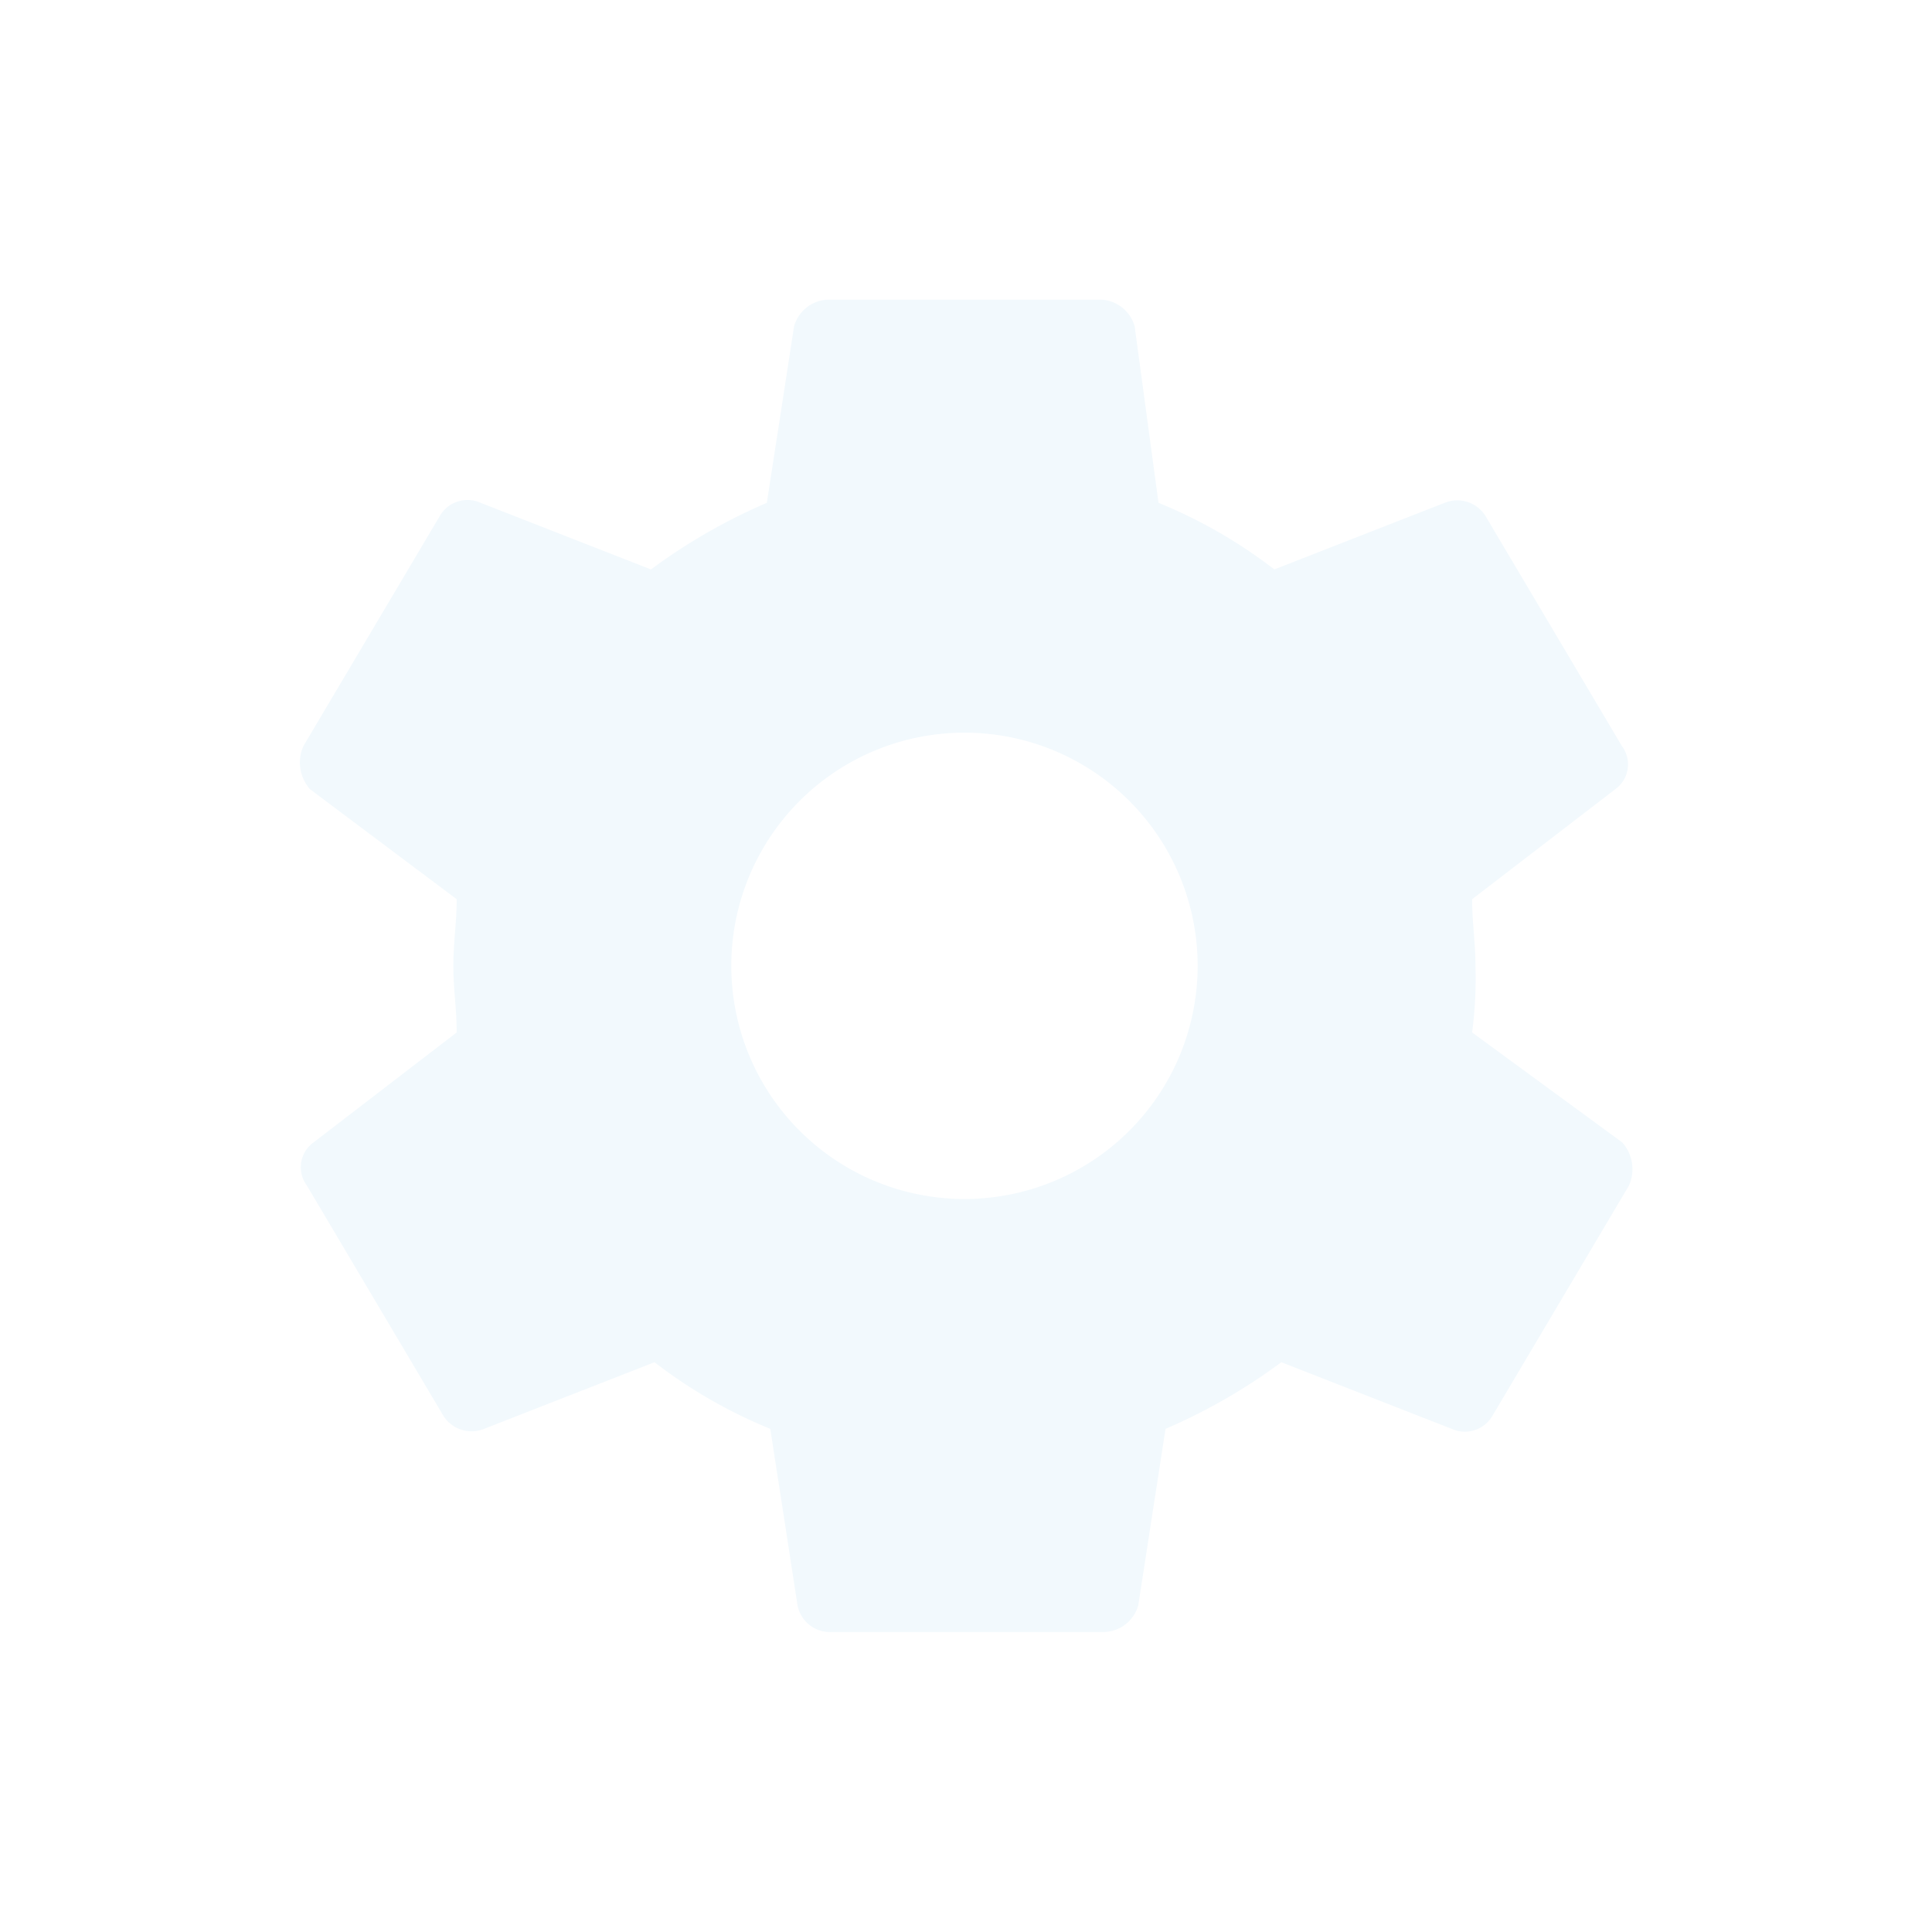 <svg xmlns="http://www.w3.org/2000/svg" xmlns:xlink="http://www.w3.org/1999/xlink" width="58" height="57.999" viewBox="0 0 58 57.999">
  <defs>
    <style>
      .cls-1 {
        fill: #f2f9fd;
      }

      .cls-2 {
        filter: url(#Icon_ionic-md-settings);
      }
    </style>
    <filter id="Icon_ionic-md-settings" x="0" y="0" width="58" height="57.999" filterUnits="userSpaceOnUse">
      <feOffset dy="3" input="SourceAlpha"/>
      <feGaussianBlur stdDeviation="3" result="blur"/>
      <feFlood flood-color="#131314" flood-opacity="0.251"/>
      <feComposite operator="in" in2="blur"/>
      <feComposite in="SourceGraphic"/>
    </filter>
  </defs>
  <g class="cls-2" transform="matrix(1, 0, 0, 1, 0, 0)">
    <path id="Icon_ionic-md-settings-2" data-name="Icon ionic-md-settings" class="cls-1" d="M38.564,25.375a12.506,12.506,0,0,0,.1-2c0-.7-.1-1.3-.1-2l4.295-3.3a.918.918,0,0,0,.2-1.3l-4.091-6.9a1,1,0,0,0-1.228-.4l-5.114,2a14.886,14.886,0,0,0-3.477-2l-.716-5.3a1.1,1.1,0,0,0-1.023-.8H19.232a1.1,1.1,0,0,0-1.023.8l-.818,5.3a17.32,17.32,0,0,0-3.478,2l-5.114-2a.958.958,0,0,0-1.228.4l-4.091,6.9a1.208,1.208,0,0,0,.2,1.3l4.4,3.3c0,.7-.1,1.3-.1,2s.1,1.3.1,2l-4.295,3.3a.919.919,0,0,0-.2,1.3l4.091,6.9a1,1,0,0,0,1.228.4l5.114-2a14.884,14.884,0,0,0,3.477,2l.818,5.3a.991.991,0,0,0,1.023.8h8.182a1.1,1.1,0,0,0,1.023-.8l.819-5.3a17.31,17.31,0,0,0,3.477-2l5.114,2a.958.958,0,0,0,1.228-.4l4.091-6.9a1.206,1.206,0,0,0-.2-1.3Zm-15.24,5a7,7,0,1,1,0-14,7,7,0,1,1,0,14Z" transform="translate(5.63 2.62)"/>
  </g>
</svg>
